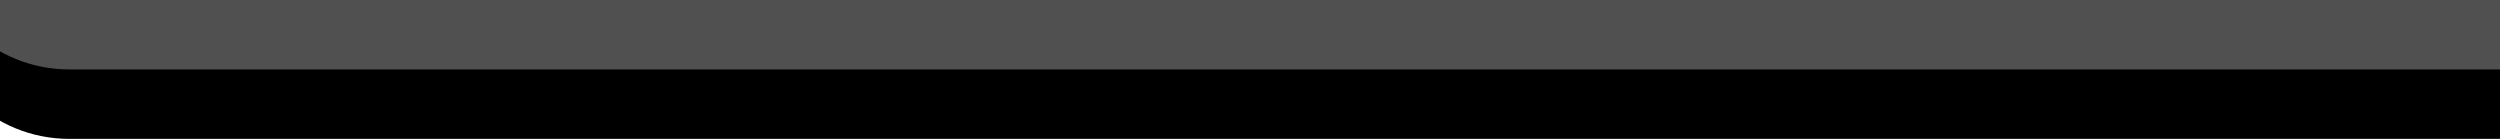 <?xml version="1.0" encoding="UTF-8"?>
<svg xmlns="http://www.w3.org/2000/svg" xmlns:xlink="http://www.w3.org/1999/xlink" contentScriptType="text/ecmascript" zoomAndPan="magnify" baseProfile="tiny" contentStyleType="text/css" version="1.1" width="36px" preserveAspectRatio="xMidYMid meet" viewBox="1 38 36 2" height="2px" x="0px" y="0px">
    <path d="M 0.0 38.05 C 0.0 39.127 0.896 40.0 2.0 40.0 L 38.0 40.0 C 39.104 40.0 40.0 39.127 40.0 38.05 L 40.0 2.95 C 40.0 1.873 39.104 1.0 38.0 1.0 L 2.0 1.0 C 0.896 1.0 0.0 1.873 0.0 2.95 L 0.0 38.05 z "/>
    <path d="M 0.0 37.55 C 0.0 38.627 0.896 39.5 2.0 39.5 L 38.0 39.5 C 39.104 39.5 40.0 38.627 40.0 37.55 L 40.0 2.45 C 40.0 1.373 39.104 0.5 38.0 0.5 L 2.0 0.5 C 0.896 0.5 0.0 1.373 0.0 2.45 L 0.0 37.55 z "/>
    <linearGradient x1="20" y1="38.632" x2="20" gradientUnits="userSpaceOnUse" y2="0.903" xlink:type="simple" xlink:actuate="onLoad" id="SVGID_1_" xlink:show="other">
        <stop stop-color="#505050" offset="0"/>
        <stop stop-color="#505050" offset="1"/>
    </linearGradient>
    <path fill="url(#SVGID_1_)" d="M 0.0 37.05 C 0.0 38.127 0.896 39.0 2.0 39.0 L 38.0 39.0 C 39.104 39.0 40.0 38.127 40.0 37.05 L 40.0 1.95 C 40.0 0.873 39.104 0.0 38.0 0.0 L 2.0 0.0 C 0.896 0.0 0.0 0.873 0.0 1.95 L 0.0 37.05 z "/>
    <rect width="1.973" fill="none" y="37.963" height="2.037"/>
    <rect x="1.973" width="36.003" fill="none" y="37.963" height="2.037"/>
</svg>
